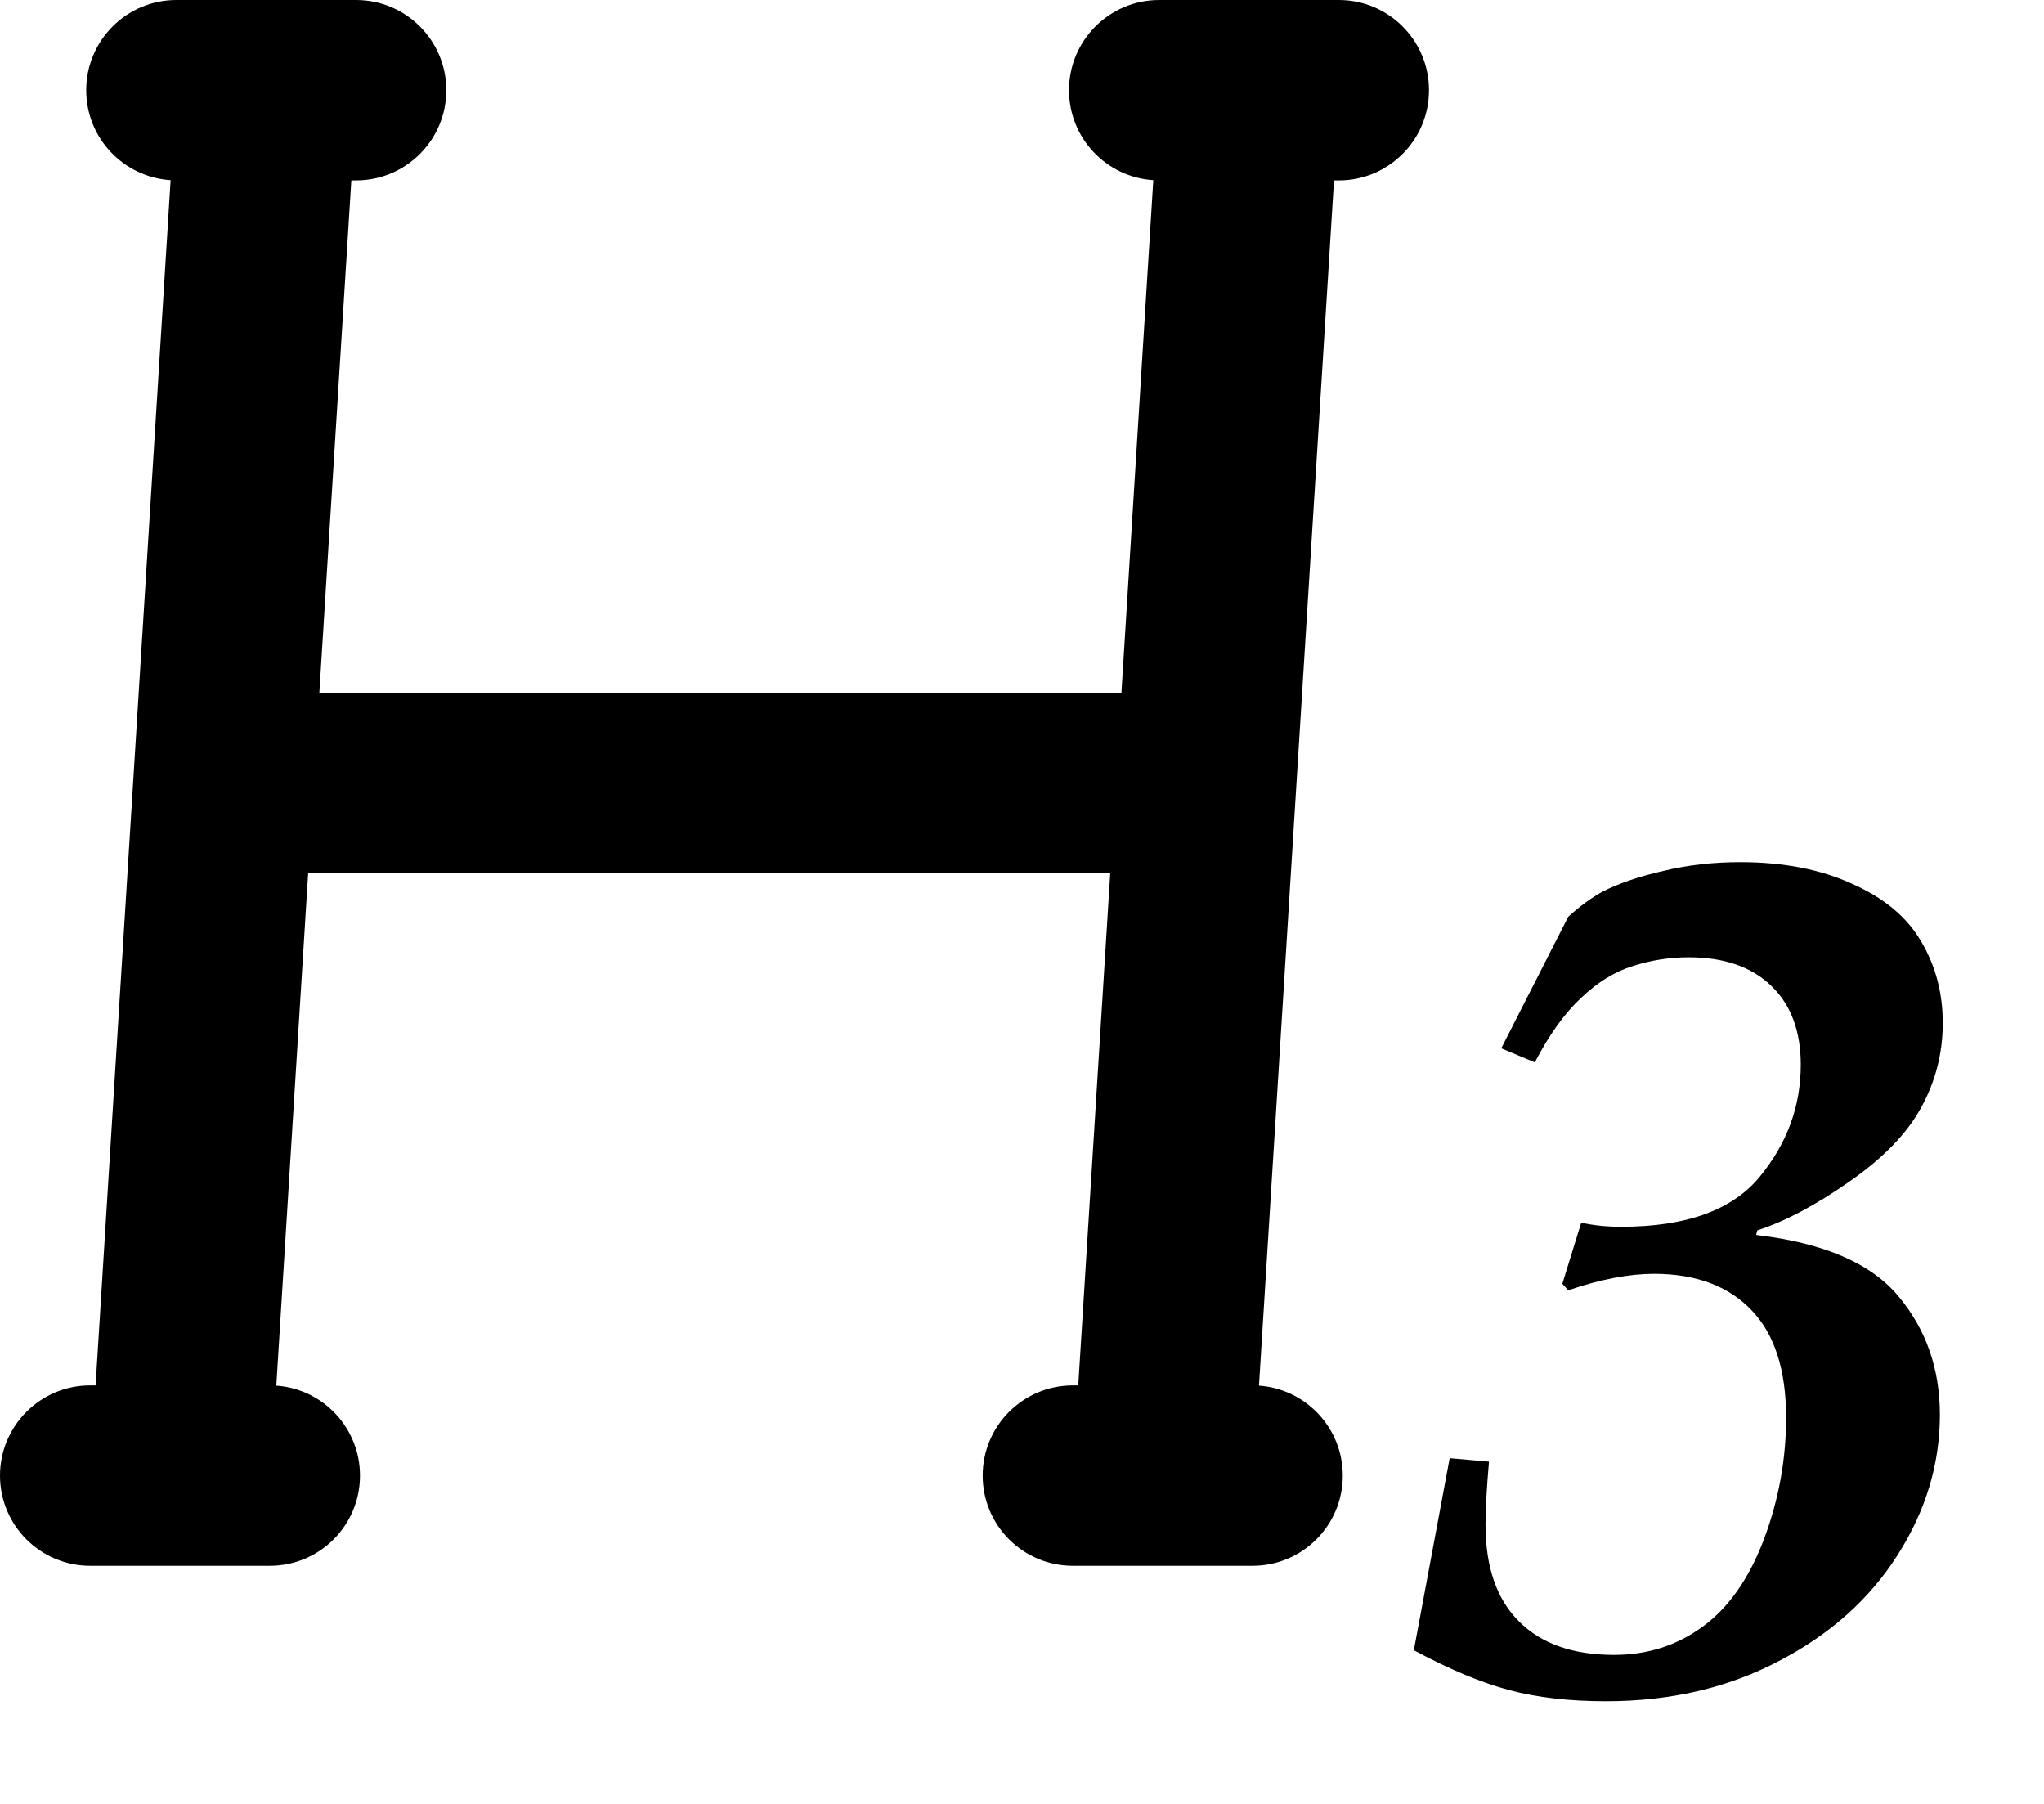 <svg xmlns="http://www.w3.org/2000/svg" viewBox="0 0 17 15">
  <defs/>
  <path d="M1.467,0 L2.962,0 C3.376,0 3.712,0.336 3.712,0.75 C3.712,1.164 3.376,1.5 2.962,1.5 L2.922,1.5 L2.656,5.76 L9.327,5.76 L9.592,1.498 C9.201,1.473 8.891,1.148 8.891,0.75 C8.891,0.336 9.227,0 9.641,0 L11.135,0 C11.549,0 11.885,0.336 11.885,0.75 C11.885,1.164 11.549,1.5 11.135,1.5 L11.095,1.5 L10.471,11.522 C10.86,11.549 11.168,11.874 11.168,12.27 C11.168,12.684 10.832,13.02 10.418,13.02 L8.923,13.02 C8.509,13.02 8.173,12.684 8.173,12.27 C8.173,11.856 8.509,11.52 8.923,11.52 L8.968,11.52 L9.234,7.26 L2.563,7.26 L2.298,11.522 C2.687,11.549 2.994,11.874 2.994,12.27 C2.994,12.684 2.659,13.02 2.244,13.02 L0.75,13.02 C0.336,13.02 0,12.684 0,12.27 C0,11.856 0.336,11.52 0.75,11.52 L0.795,11.52 L1.419,1.498 C1.027,1.473 0.717,1.148 0.717,0.75 C0.717,0.336 1.053,0 1.467,0 Z M12.057,12.125 L12.384,12.154 C12.364,12.382 12.355,12.556 12.355,12.677 C12.355,13.028 12.447,13.297 12.633,13.482 C12.818,13.668 13.082,13.761 13.424,13.761 C13.701,13.761 13.946,13.683 14.161,13.526 C14.376,13.37 14.545,13.129 14.669,12.804 C14.793,12.475 14.855,12.136 14.855,11.788 C14.855,11.391 14.759,11.093 14.567,10.894 C14.375,10.693 14.104,10.592 13.756,10.592 C13.551,10.592 13.313,10.637 13.043,10.729 L12.994,10.675 L13.151,10.167 C13.255,10.19 13.365,10.201 13.483,10.201 C14.023,10.201 14.407,10.063 14.635,9.786 C14.863,9.509 14.977,9.199 14.977,8.854 C14.977,8.574 14.895,8.355 14.733,8.199 C14.57,8.04 14.34,7.96 14.044,7.96 C13.888,7.96 13.733,7.984 13.58,8.033 C13.431,8.079 13.287,8.167 13.151,8.297 C13.014,8.424 12.885,8.603 12.765,8.834 L12.486,8.717 L13.043,7.623 C13.144,7.532 13.24,7.462 13.331,7.413 C13.465,7.345 13.632,7.288 13.834,7.242 C14.036,7.193 14.249,7.169 14.474,7.169 C14.832,7.169 15.143,7.229 15.406,7.35 C15.67,7.467 15.861,7.626 15.978,7.828 C16.098,8.03 16.158,8.256 16.158,8.507 C16.158,8.757 16.098,8.992 15.978,9.21 C15.861,9.425 15.662,9.63 15.382,9.825 C15.102,10.021 14.847,10.156 14.615,10.231 L14.606,10.269 C15.169,10.335 15.564,10.505 15.792,10.782 C16.02,11.056 16.134,11.383 16.134,11.764 Q16.134,12.379 15.782,12.931 C15.548,13.299 15.218,13.593 14.791,13.814 C14.368,14.036 13.889,14.146 13.356,14.146 C13.056,14.146 12.789,14.116 12.555,14.054 C12.321,13.992 12.055,13.881 11.759,13.722 Z"/>
</svg>
